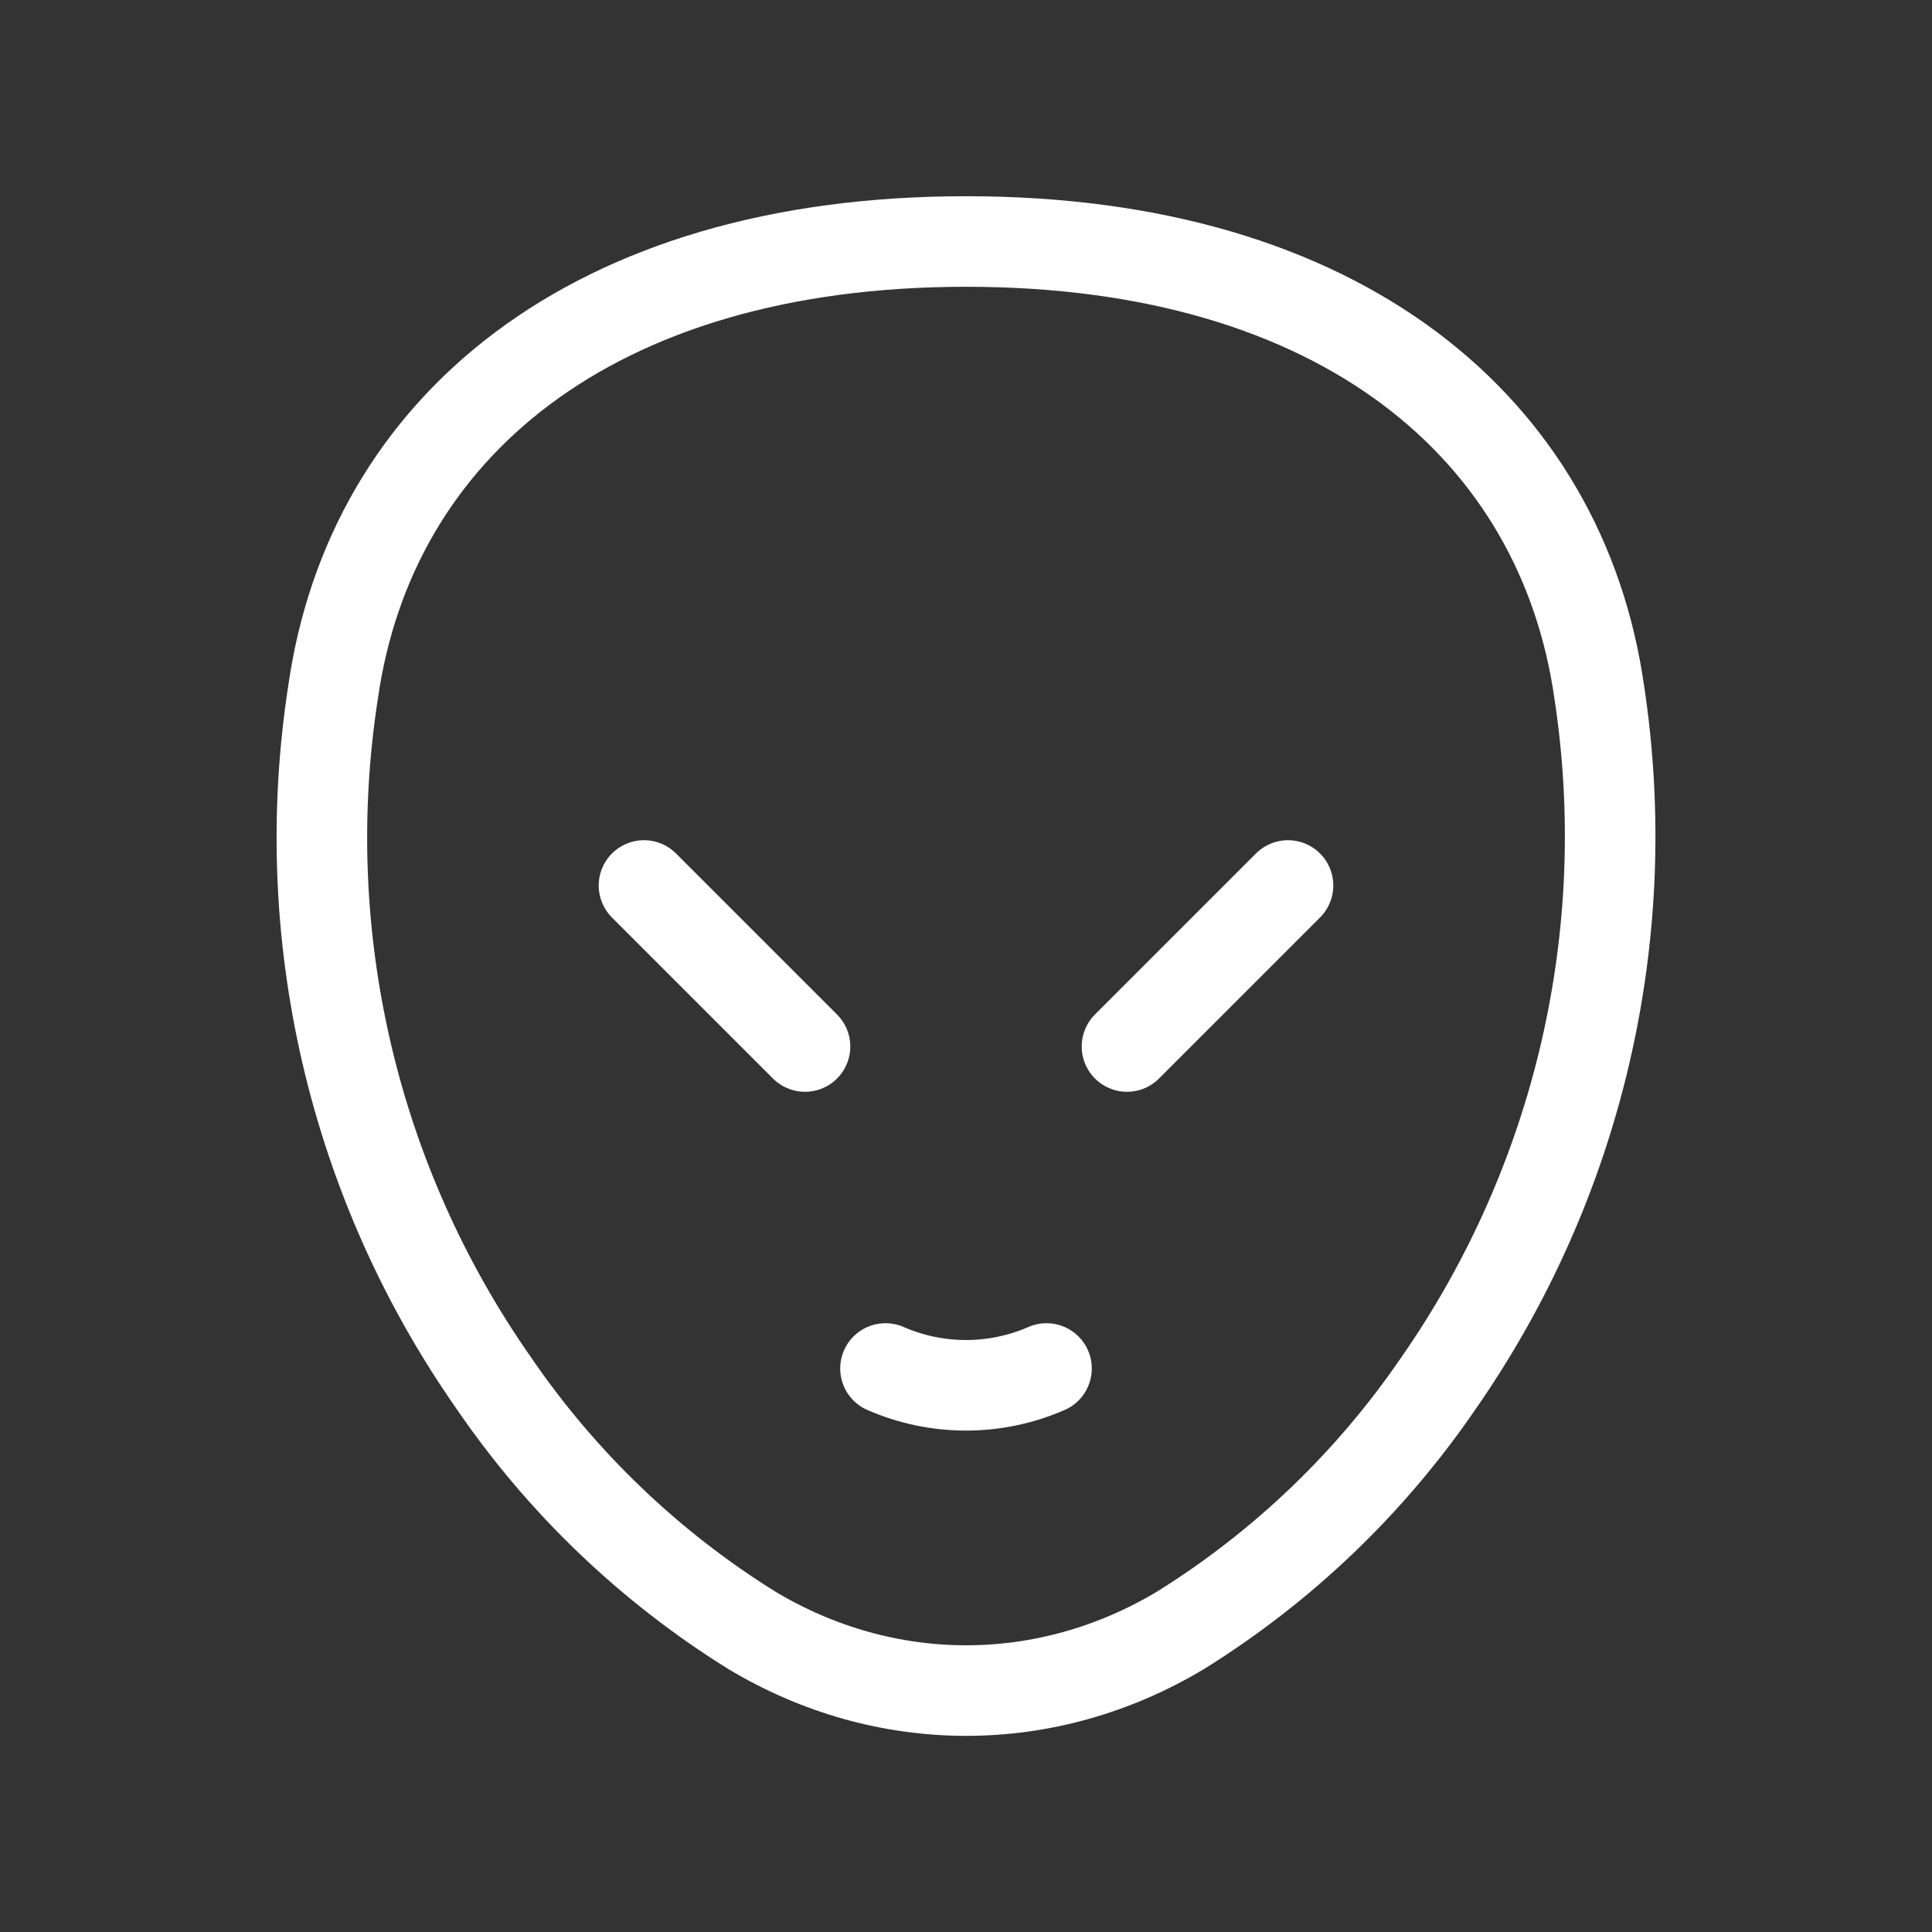 <svg width="64" height="64" viewBox="0 0 64 64" fill="none" xmlns="http://www.w3.org/2000/svg">
<rect x="0" y="0" width="64" height="64" fill="#333333" stroke="none"/>
<path d="M29.333 45.333C30.174 45.7 31.082 45.89 32 45.89C32.918 45.89 33.826 45.7 34.667 45.333" stroke="white" stroke-width="3" stroke-linecap="round" stroke-linejoin="round"/>
<path d="M21.333 29.333L26.667 34.667M42.667 29.333L37.333 34.667M32 8C19.563 8 12.277 14.216 11.035 22.92C9.788 30.959 11.699 39.17 16.368 45.832C18.615 49.117 21.52 51.899 24.899 54.003C29.341 56.669 34.669 56.669 39.112 54.003C42.491 51.899 45.396 49.117 47.643 45.832C52.293 39.161 54.202 30.959 52.976 22.92C51.733 14.213 44.448 8 32.011 8H32Z" stroke="white" stroke-width="3" stroke-linecap="round" stroke-linejoin="round"/>
</svg>
